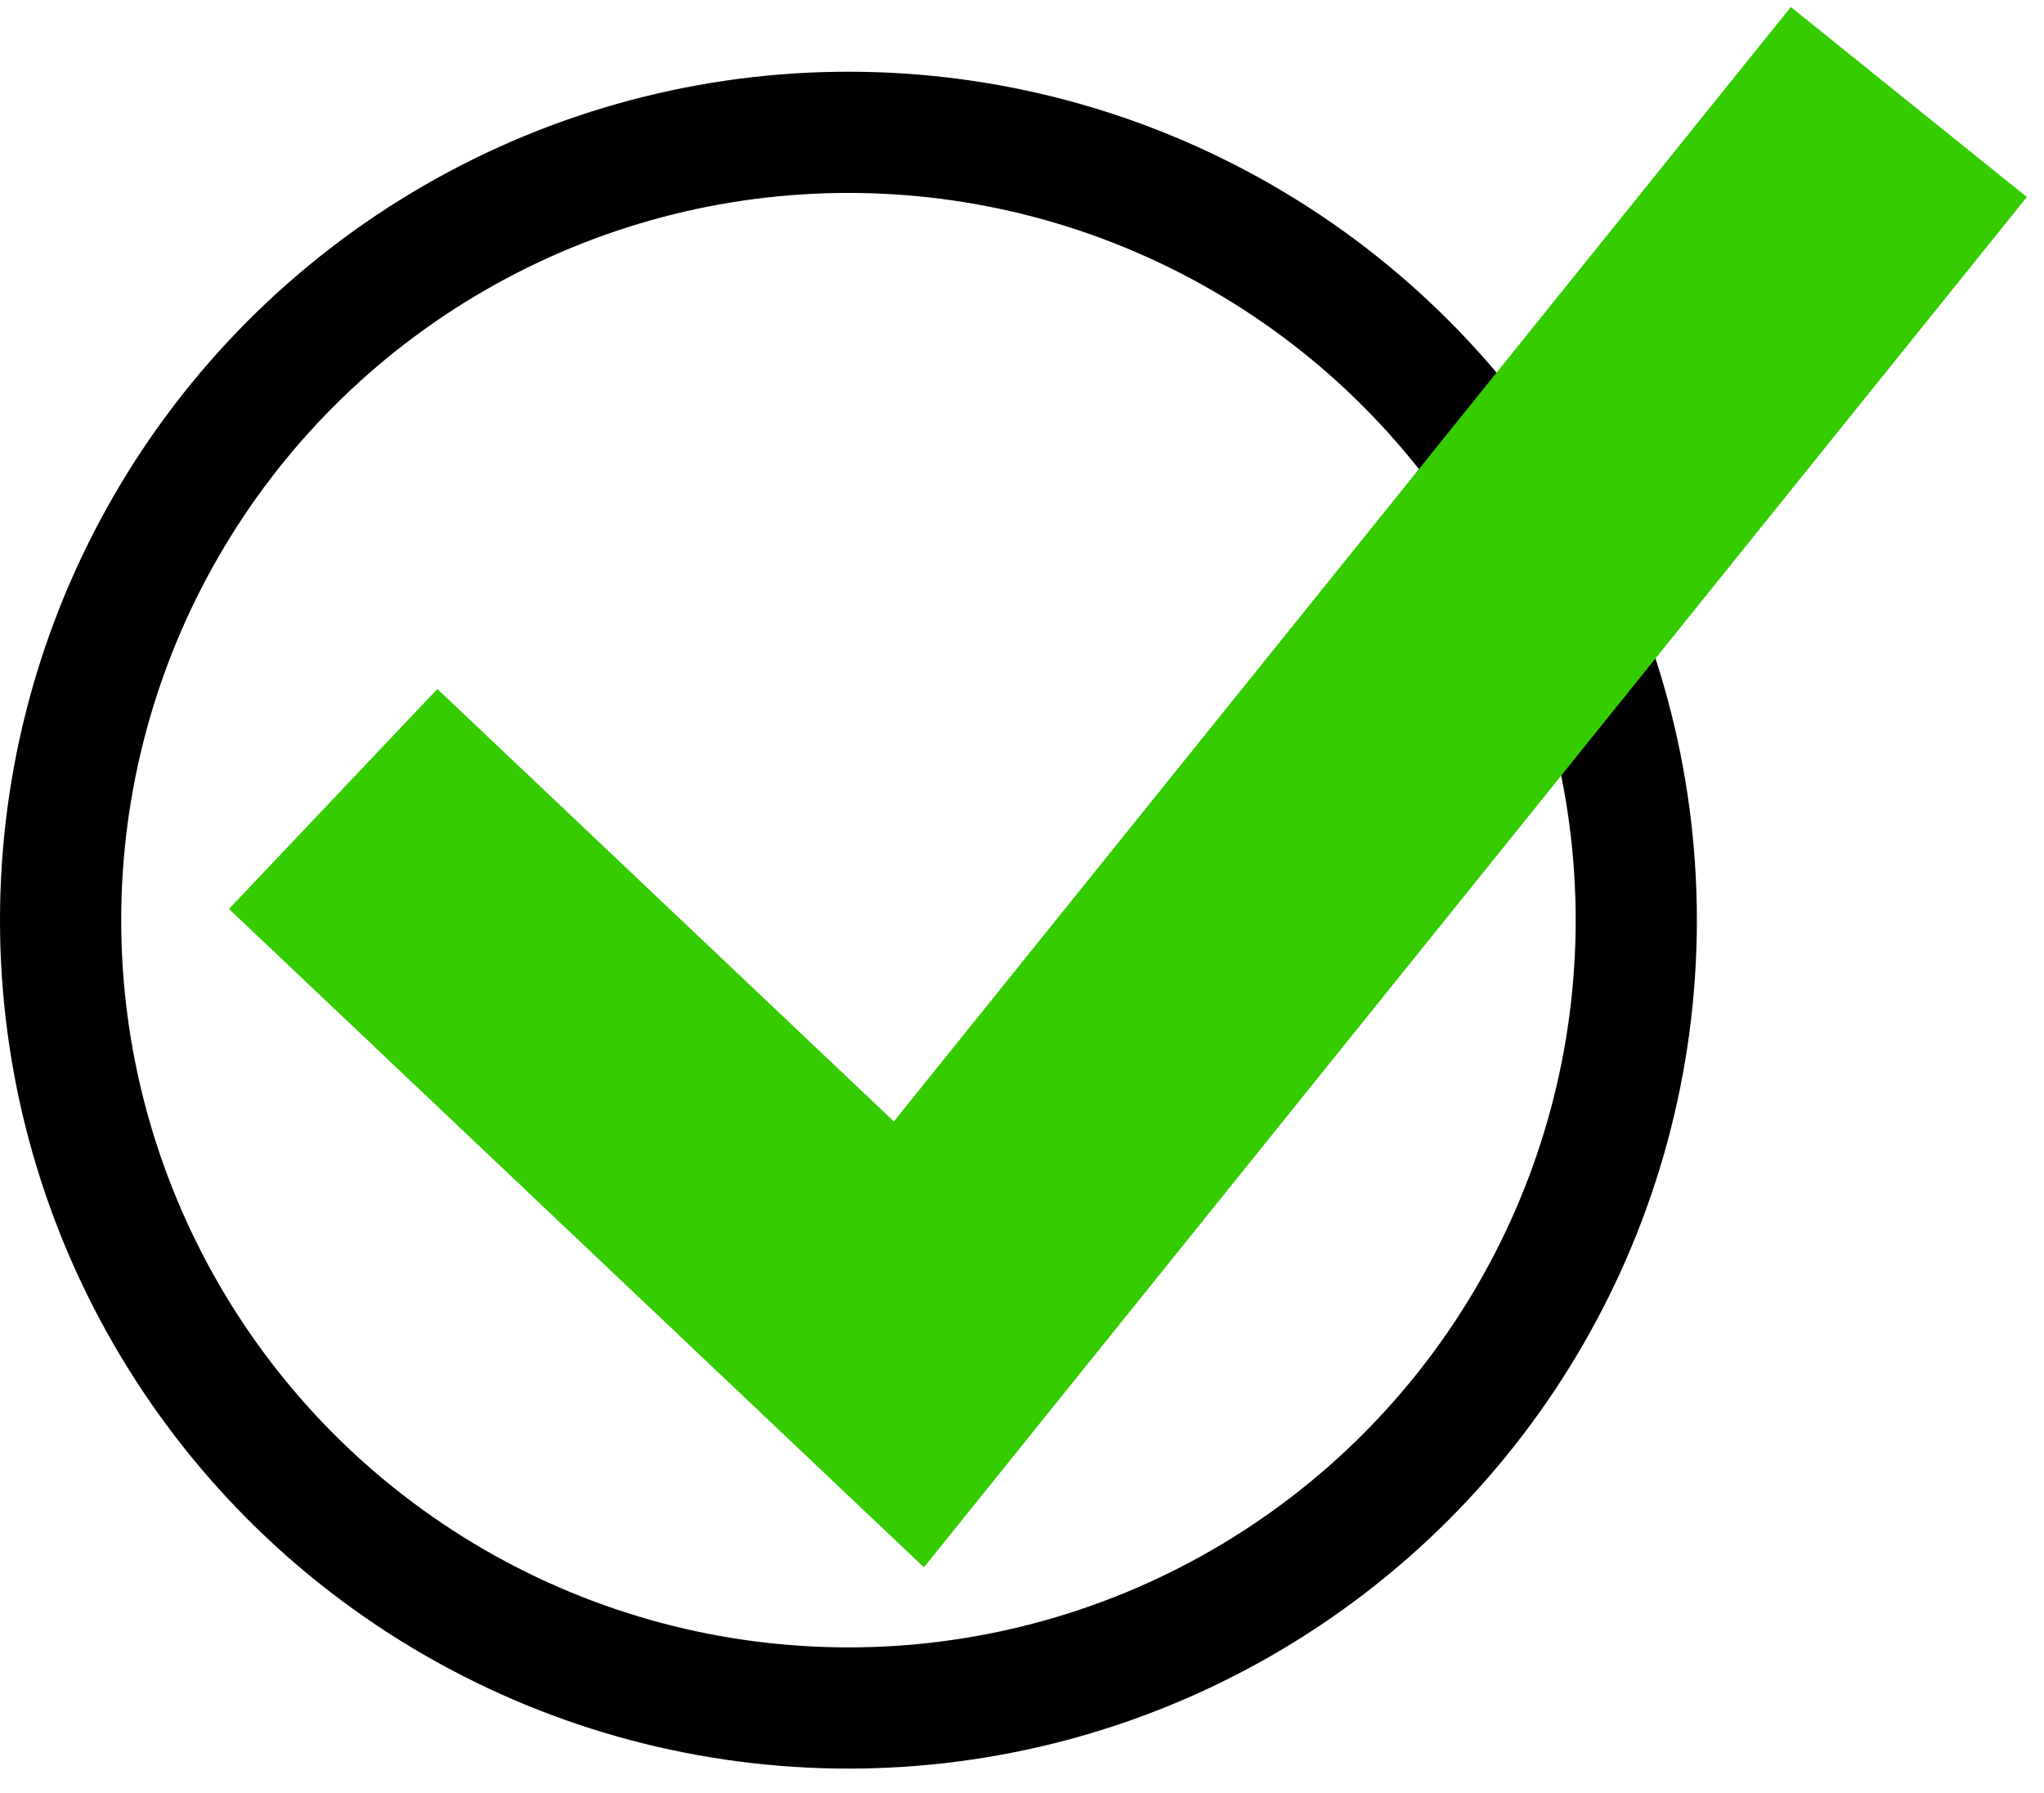 <svg width="57" height="50" viewBox="0 0 57 50" fill="none" xmlns="http://www.w3.org/2000/svg">
<circle cx="23.66" cy="25.66" r="21.97" stroke="black" stroke-width="3.38"/>
<path d="M9.291 22.28L25.346 37.49L53.231 2.845" stroke="#35CC00" stroke-width="8.45"/>
</svg>
